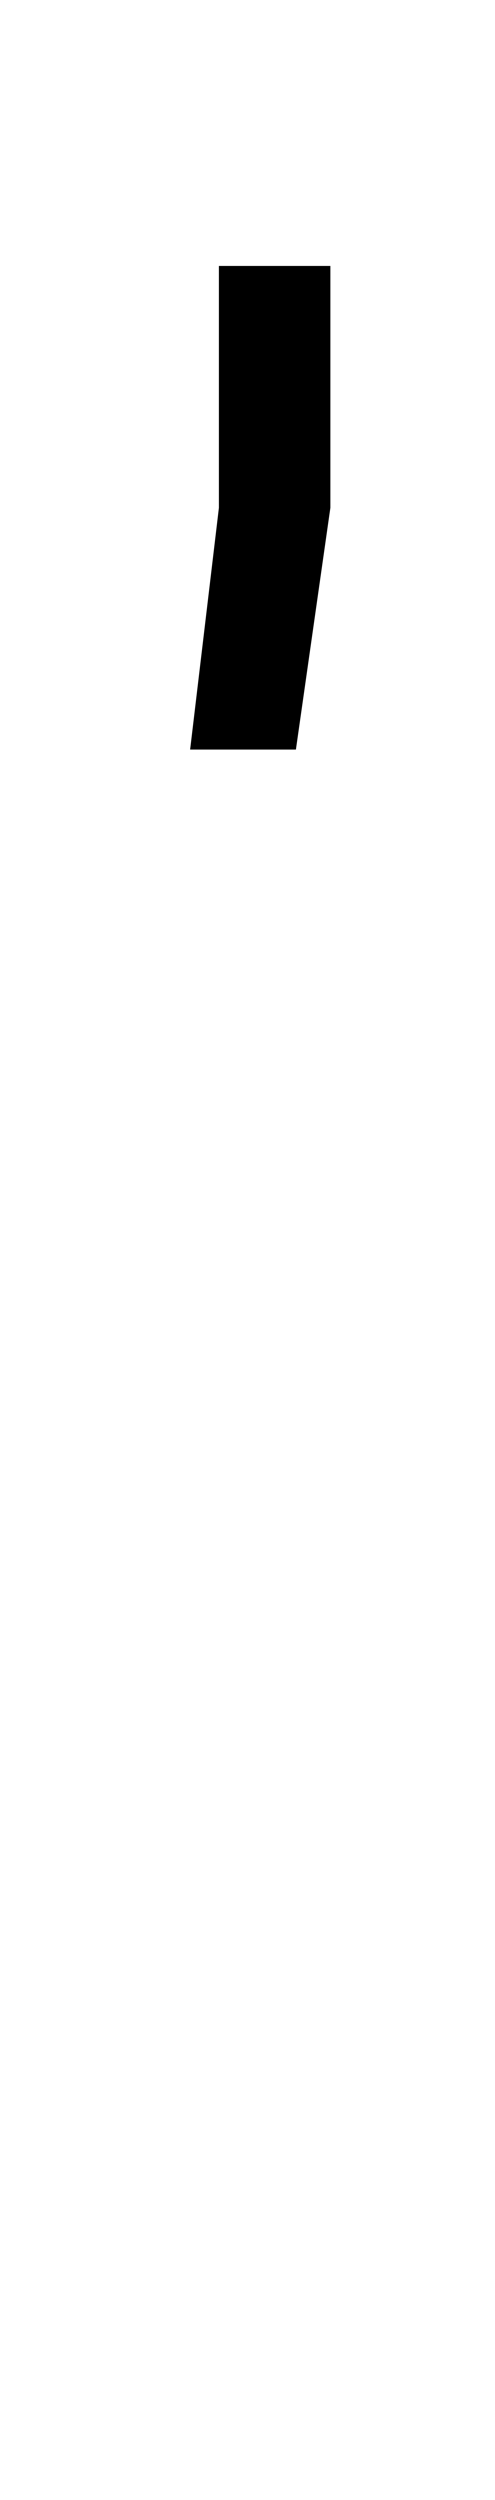 <?xml version="1.0" standalone="no"?>
<!DOCTYPE svg PUBLIC "-//W3C//DTD SVG 1.1//EN" "http://www.w3.org/Graphics/SVG/1.1/DTD/svg11.dtd" >
<svg xmlns="http://www.w3.org/2000/svg" xmlns:xlink="http://www.w3.org/1999/xlink" version="1.1" viewBox="-10 0 198 1000">
  <g transform="matrix(1 0 0 -1 0 800)">
   <path fill="currentColor"
d="M77.561 693.624h44.59v-96.726l-13.787 -96.717h-42.312l11.51 96.717v96.726z" />
  </g>

</svg>

